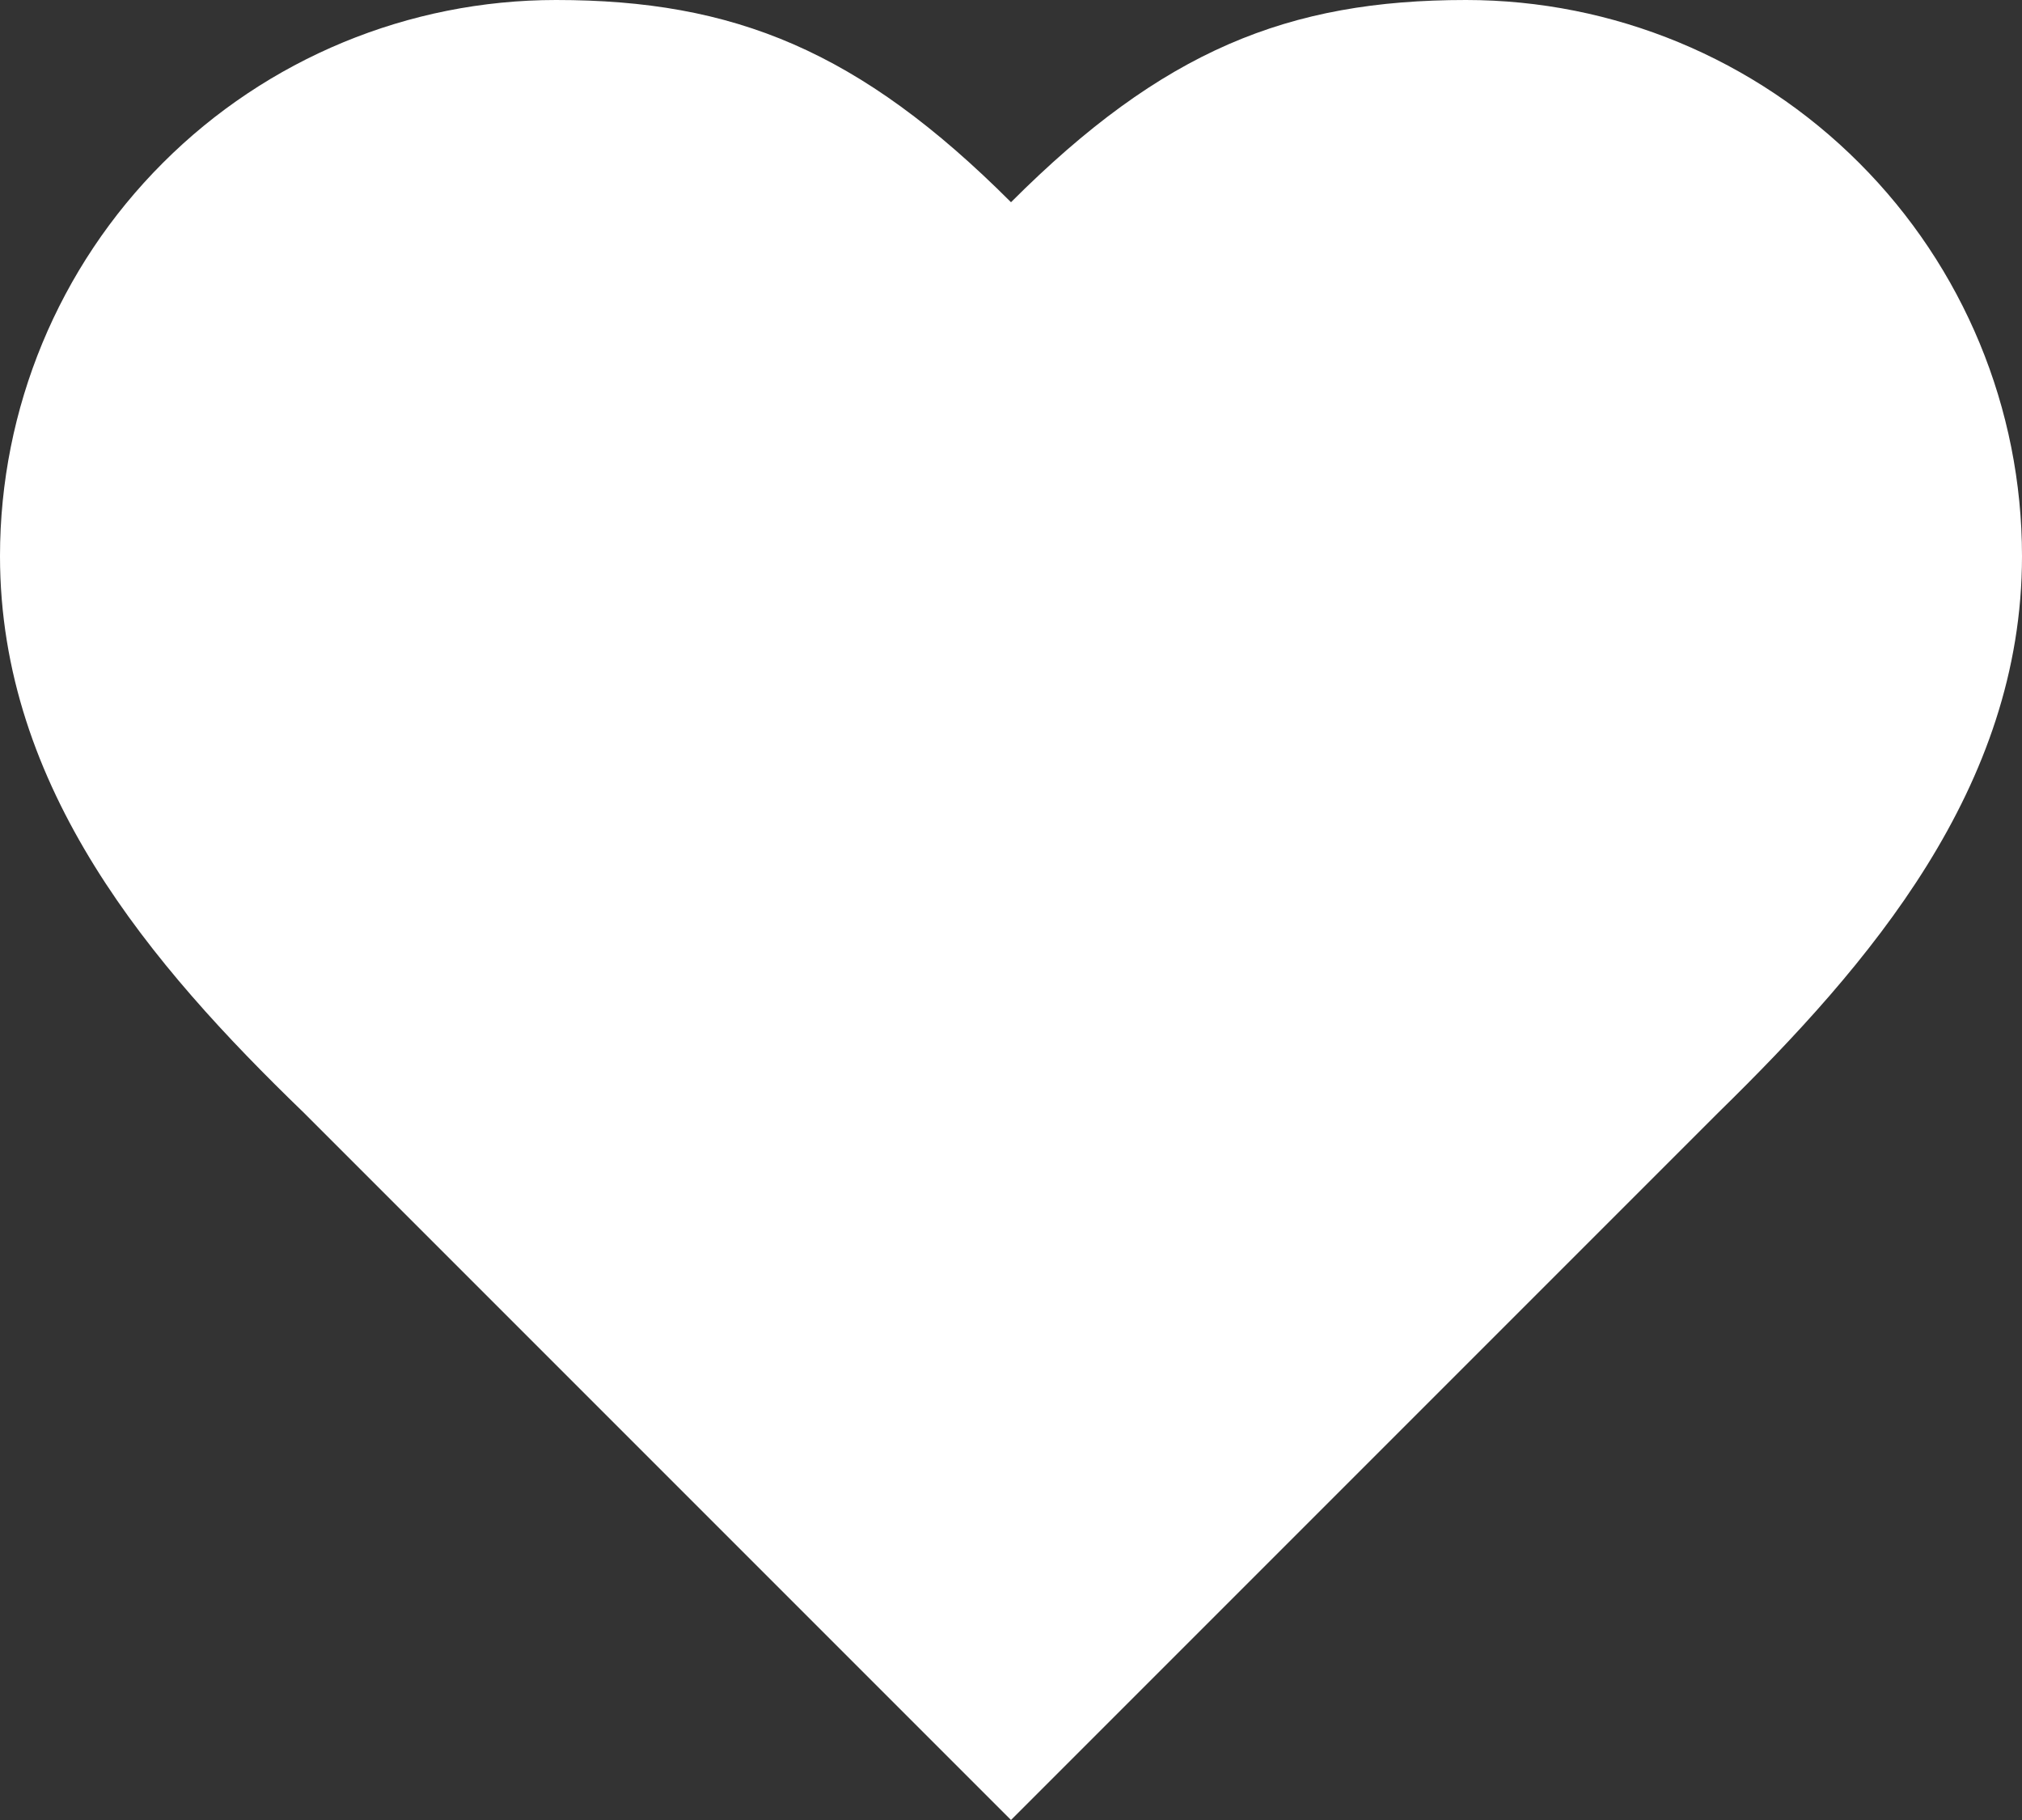 <svg width="20" height="18" viewBox="0 0 20 18" fill="none" xmlns="http://www.w3.org/2000/svg">
<rect x="0" y="0" width="20" height="18" fill="#333333" stroke="none"/>
<path d="M17 11C18.49 9.54 20 7.79 20 5.5C20 4.041 19.421 2.642 18.389 1.611C17.358 0.579 15.959 0 14.5 0C12.74 0 11.5 0.5 10 2C8.5 0.5 7.26 0 5.5 0C4.041 0 2.642 0.579 1.611 1.611C0.579 2.642 0 4.041 0 5.5C0 7.8 1.5 9.55 3 11L10 18L17 11Z" fill="white"/>
</svg>
